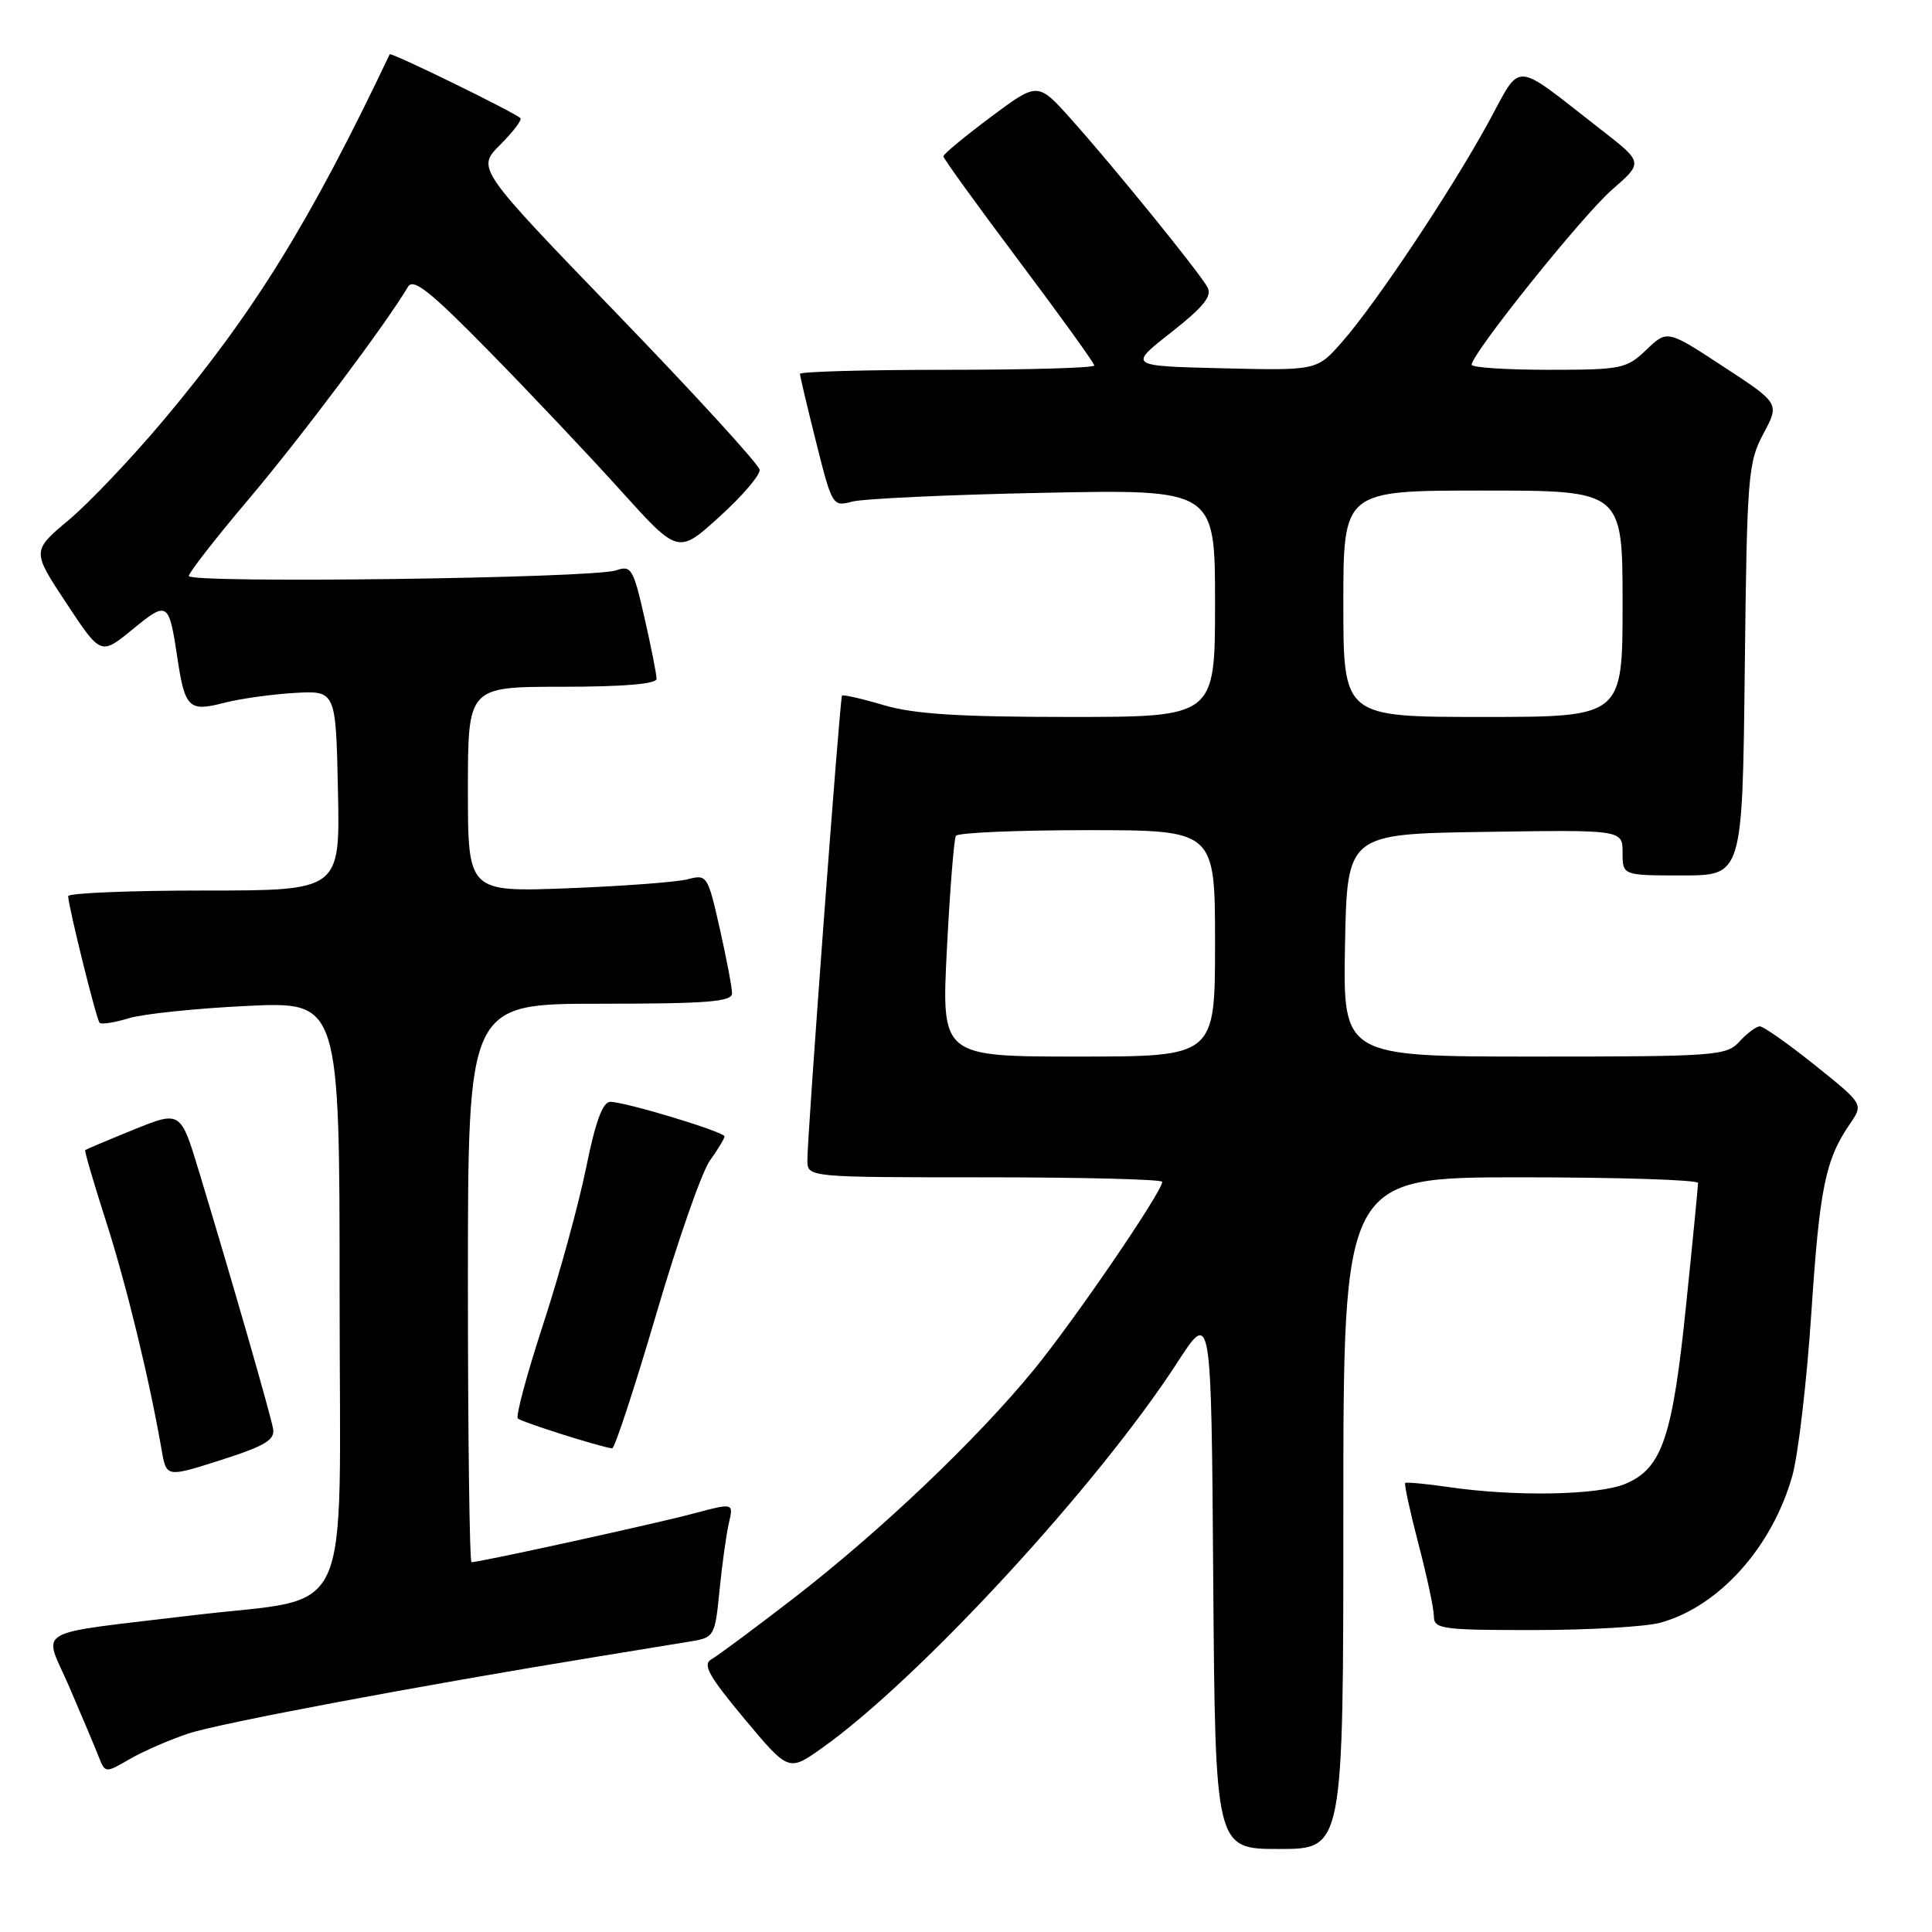 <?xml version="1.0" encoding="UTF-8" standalone="no"?>
<!DOCTYPE svg PUBLIC "-//W3C//DTD SVG 1.1//EN" "http://www.w3.org/Graphics/SVG/1.1/DTD/svg11.dtd" >
<svg xmlns="http://www.w3.org/2000/svg" xmlns:xlink="http://www.w3.org/1999/xlink" version="1.1" viewBox="0 0 256 256">
 <g >
 <path fill="currentColor"
d=" M 178.00 200.50 C 178.00 156.00 178.00 156.00 201.50 156.00 C 214.43 156.00 225.00 156.34 225.00 156.75 C 225.00 157.16 224.29 164.47 223.41 173.00 C 221.62 190.50 220.22 194.59 215.36 196.62 C 211.76 198.13 200.76 198.33 192.00 197.05 C 188.97 196.61 186.37 196.37 186.20 196.50 C 186.04 196.64 186.83 200.27 187.95 204.57 C 189.08 208.86 190.00 213.19 190.00 214.19 C 190.00 215.85 191.12 216.00 203.25 215.99 C 210.54 215.99 218.09 215.55 220.04 215.01 C 227.79 212.85 234.81 205.03 237.49 195.56 C 238.27 192.78 239.41 183.07 240.01 174.00 C 241.11 157.37 241.87 153.66 245.14 148.90 C 246.92 146.30 246.92 146.30 240.50 141.15 C 236.96 138.32 233.68 136.00 233.19 136.00 C 232.71 136.00 231.50 136.90 230.50 138.00 C 228.78 139.90 227.42 140.00 203.32 140.00 C 177.95 140.00 177.95 140.00 178.22 125.25 C 178.50 110.50 178.50 110.50 196.75 110.23 C 215.00 109.95 215.00 109.95 215.00 112.98 C 215.00 116.00 215.00 116.00 222.94 116.00 C 230.88 116.00 230.88 116.00 231.19 88.75 C 231.48 63.08 231.62 61.27 233.66 57.47 C 235.81 53.45 235.81 53.45 228.36 48.58 C 220.92 43.70 220.92 43.70 218.15 46.35 C 215.53 48.86 214.86 49.00 205.20 49.00 C 199.59 49.00 195.00 48.70 195.00 48.33 C 195.00 46.86 209.72 28.51 213.61 25.13 C 217.75 21.53 217.75 21.53 212.12 17.16 C 200.21 7.90 201.74 7.98 197.15 16.35 C 192.16 25.44 182.30 40.23 177.84 45.30 C 174.50 49.10 174.50 49.10 162.00 48.80 C 149.50 48.50 149.50 48.50 155.18 44.05 C 159.49 40.66 160.65 39.22 159.99 38.05 C 158.87 36.01 147.32 21.79 141.83 15.68 C 137.50 10.86 137.50 10.86 131.25 15.53 C 127.81 18.10 125.00 20.43 125.00 20.71 C 125.00 21.00 129.50 27.22 135.00 34.55 C 140.50 41.87 145.00 48.12 145.00 48.43 C 145.00 48.75 136.22 49.00 125.50 49.00 C 114.78 49.00 106.00 49.24 106.00 49.54 C 106.00 49.83 106.97 53.92 108.15 58.63 C 110.25 67.01 110.34 67.16 112.90 66.47 C 114.33 66.08 125.74 65.55 138.25 65.30 C 161.00 64.84 161.00 64.84 161.00 79.92 C 161.00 95.00 161.00 95.00 141.68 95.00 C 127.05 95.00 121.08 94.62 117.08 93.43 C 114.18 92.57 111.70 92.01 111.57 92.18 C 111.28 92.57 106.96 150.62 106.98 153.75 C 107.00 156.00 107.00 156.00 130.50 156.00 C 143.43 156.00 154.00 156.27 154.00 156.60 C 154.00 157.90 142.38 174.92 136.99 181.50 C 129.39 190.78 116.66 202.89 105.13 211.80 C 99.97 215.78 95.08 219.41 94.26 219.87 C 93.06 220.55 93.92 222.09 98.63 227.74 C 104.50 234.76 104.50 234.76 108.91 231.63 C 121.79 222.49 145.47 196.80 156.00 180.54 C 160.50 173.59 160.50 173.59 160.76 209.30 C 161.03 245.00 161.03 245.00 169.51 245.00 C 178.00 245.00 178.00 245.00 178.00 200.50 Z  M 25.00 229.69 C 29.11 228.33 55.34 223.40 79.00 219.54 C 84.22 218.69 89.90 217.76 91.61 217.48 C 94.63 216.98 94.75 216.76 95.34 210.73 C 95.68 207.30 96.24 203.29 96.58 201.81 C 97.21 199.13 97.21 199.13 91.85 200.56 C 86.89 201.89 63.58 207.00 62.48 207.00 C 62.22 207.00 62.00 190.35 62.00 170.00 C 62.00 133.00 62.00 133.00 79.50 133.00 C 93.70 133.00 97.00 132.74 97.00 131.62 C 97.00 130.87 96.27 127.00 95.37 123.03 C 93.78 116.00 93.68 115.83 91.12 116.51 C 89.68 116.88 82.54 117.42 75.25 117.70 C 62.00 118.20 62.00 118.20 62.00 104.60 C 62.00 91.00 62.00 91.00 74.50 91.00 C 82.58 91.00 87.00 90.63 87.00 89.95 C 87.00 89.37 86.28 85.73 85.40 81.86 C 83.92 75.35 83.64 74.88 81.65 75.57 C 78.66 76.63 25.00 77.33 25.02 76.32 C 25.03 75.87 28.61 71.27 32.98 66.11 C 39.81 58.04 51.22 42.83 54.06 38.00 C 54.76 36.81 57.01 38.60 64.76 46.50 C 70.16 52.00 78.02 60.31 82.22 64.97 C 89.86 73.44 89.86 73.44 95.33 68.47 C 98.35 65.74 100.74 62.94 100.66 62.25 C 100.57 61.55 92.10 52.29 81.82 41.65 C 63.15 22.31 63.15 22.31 66.27 19.19 C 67.99 17.47 69.20 15.88 68.95 15.65 C 68.08 14.84 51.79 6.88 51.64 7.19 C 41.06 29.44 33.71 41.33 21.68 55.66 C 17.45 60.70 11.79 66.66 9.10 68.91 C 4.22 73.00 4.22 73.00 8.79 79.92 C 13.36 86.84 13.36 86.84 17.57 83.39 C 22.22 79.58 22.38 79.69 23.51 87.21 C 24.50 93.81 25.04 94.33 29.61 93.15 C 31.75 92.59 35.98 92.00 39.00 91.82 C 44.50 91.50 44.50 91.50 44.78 104.75 C 45.06 118.00 45.06 118.00 27.03 118.00 C 17.11 118.00 9.02 118.34 9.03 118.75 C 9.10 120.29 12.78 135.12 13.20 135.53 C 13.44 135.77 15.18 135.50 17.07 134.92 C 18.95 134.35 26.01 133.61 32.75 133.29 C 45.00 132.71 45.00 132.71 45.00 171.77 C 45.00 216.15 47.18 211.42 25.50 214.04 C 3.81 216.66 5.73 215.55 9.17 223.50 C 10.83 227.35 12.58 231.51 13.06 232.73 C 13.94 234.97 13.94 234.97 17.22 233.07 C 19.02 232.03 22.52 230.51 25.00 229.69 Z  M 36.19 189.33 C 35.86 187.45 30.79 169.83 26.40 155.33 C 23.93 147.17 23.93 147.17 17.72 149.68 C 14.30 151.07 11.41 152.29 11.29 152.39 C 11.17 152.50 12.41 156.72 14.03 161.77 C 16.72 170.13 19.80 182.77 21.42 192.14 C 22.05 195.77 22.05 195.77 29.27 193.46 C 35.09 191.61 36.44 190.80 36.19 189.33 Z  M 86.92 174.25 C 89.78 164.49 92.99 155.28 94.06 153.79 C 95.13 152.30 96.00 150.86 96.00 150.58 C 96.00 149.98 82.86 146.00 80.86 146.00 C 79.86 146.00 78.89 148.66 77.66 154.75 C 76.68 159.56 74.13 168.88 71.98 175.45 C 69.83 182.03 68.32 187.65 68.61 187.95 C 69.08 188.42 79.35 191.68 81.11 191.92 C 81.44 191.96 84.05 184.01 86.92 174.25 Z  M 125.47 125.75 C 125.87 117.91 126.41 111.16 126.66 110.75 C 126.91 110.34 134.74 110.00 144.06 110.00 C 161.00 110.00 161.00 110.00 161.00 125.00 C 161.00 140.00 161.00 140.00 142.87 140.00 C 124.74 140.00 124.74 140.00 125.47 125.75 Z  M 178.00 80.00 C 178.00 65.00 178.00 65.00 196.50 65.00 C 215.00 65.00 215.00 65.00 215.00 80.00 C 215.00 95.00 215.00 95.00 196.50 95.00 C 178.00 95.00 178.00 95.00 178.00 80.00 Z "/>
</g>
</svg>